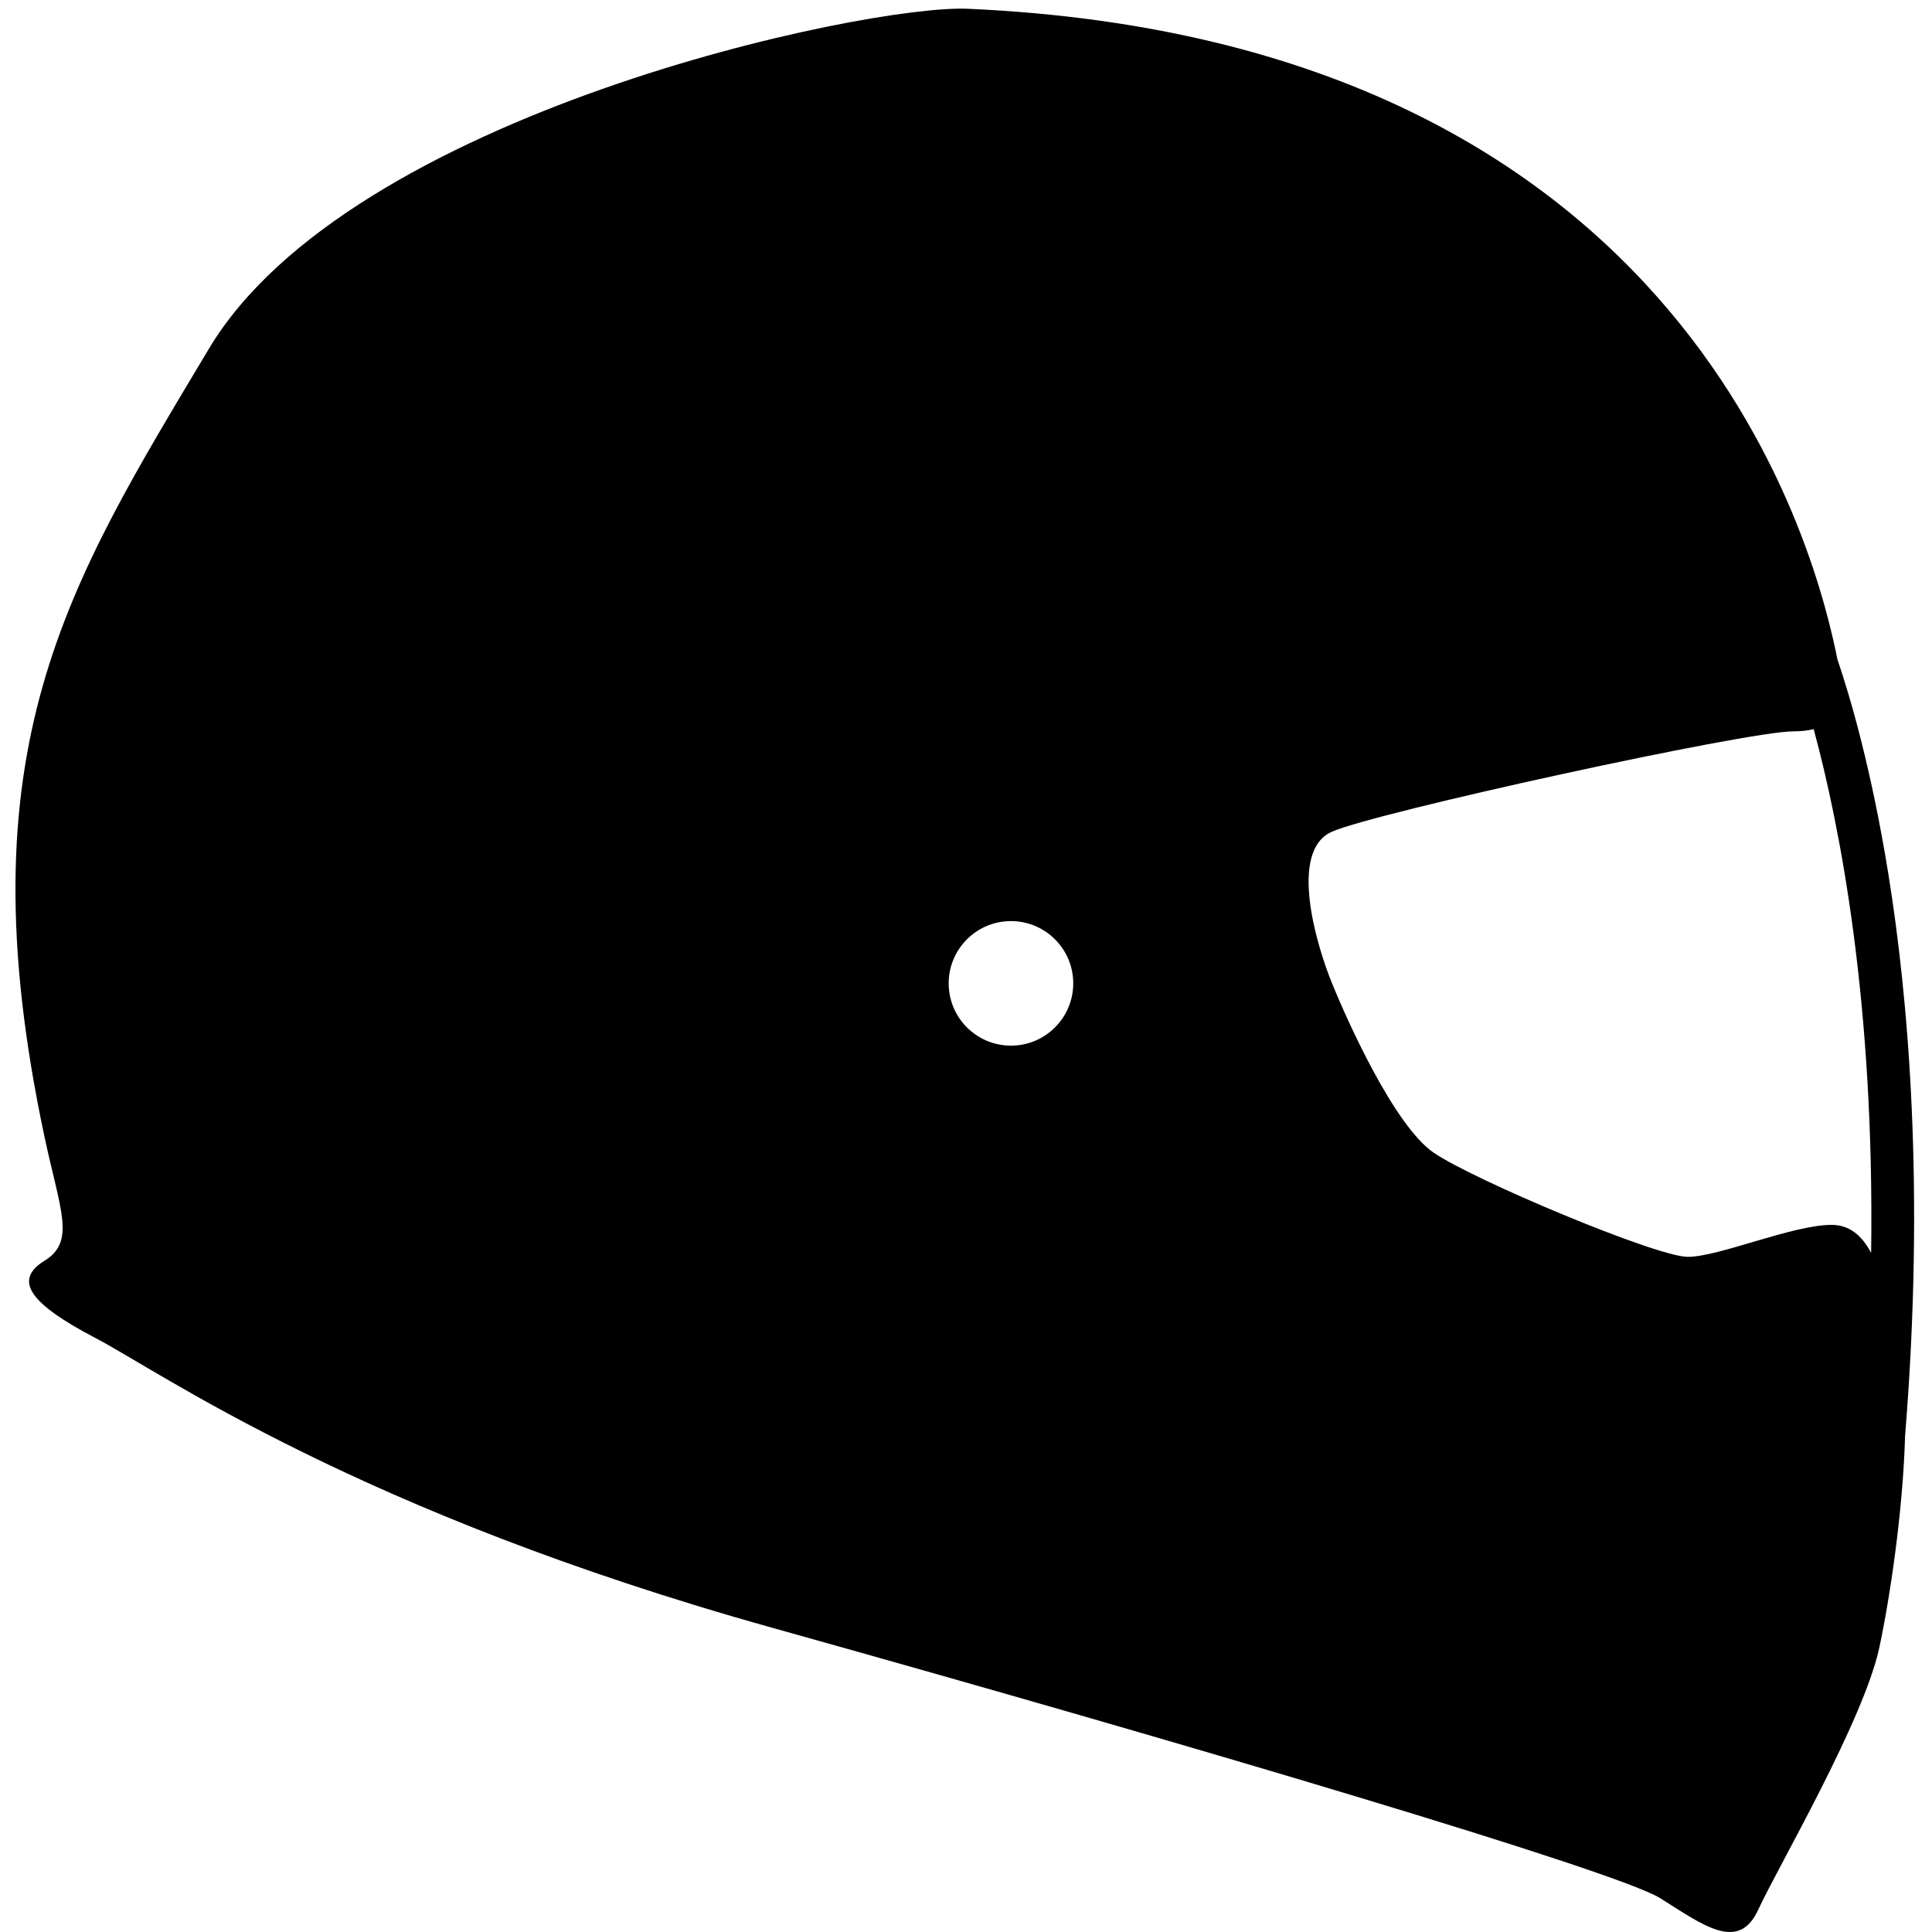 <?xml version="1.0" encoding="utf-8"?>
<!-- Generator: Adobe Illustrator 19.1.0, SVG Export Plug-In . SVG Version: 6.00 Build 0)  -->
<svg version="1.1" xmlns="http://www.w3.org/2000/svg" xmlns:xlink="http://www.w3.org/1999/xlink" x="0px" y="0px" width="500px"
	 height="500px" viewBox="0 0 500 500" style="enable-background:new 0 0 500 500;" xml:space="preserve">
<g id="Layer_1">
	<path d="M488.693,226.117c-4.344-26.875-9.759-45.435-13.168-55.489c-5.061-24.98-36.462-159.977-225.044-168.358
		c-26.298-1.169-159.975,27-196.425,88c-36.45,61-63.962,103.433-42.525,204c4.05,19,8.1,27,0,32s-4.05,11,13.163,20
		s67.838,45,175.163,75s218.701,63,229.838,70c11.138,7,20.25,14,25.312,3c5.063-11,27.338-49,31.388-68
		c2.657-12.466,6.084-34.982,6.635-54.621C498.235,307.531,493.866,258.119,488.693,226.117z M261.637,270.612
		c-8.901,0-16.117-7.216-16.117-16.117c0-8.901,7.216-16.117,16.117-16.117c8.901,0,16.117,7.216,16.117,16.117
		C277.754,263.396,270.538,270.612,261.637,270.612z M484.249,324.242C481.84,319.758,478.71,317,474,317
		c-10.125,0-29.119,8.269-37.219,8.269c-8.1,0-55.688-20-65.813-27c-10.125-7-22.275-34-26.325-44s-11.138-34,0-39
		s107.325-26,119.475-26c2.029,0,3.77-0.199,5.263-0.562C476.183,213.812,485.148,259.579,484.249,324.242z"/>
</g>
<g id="Layer_2">
</g>
</svg>
